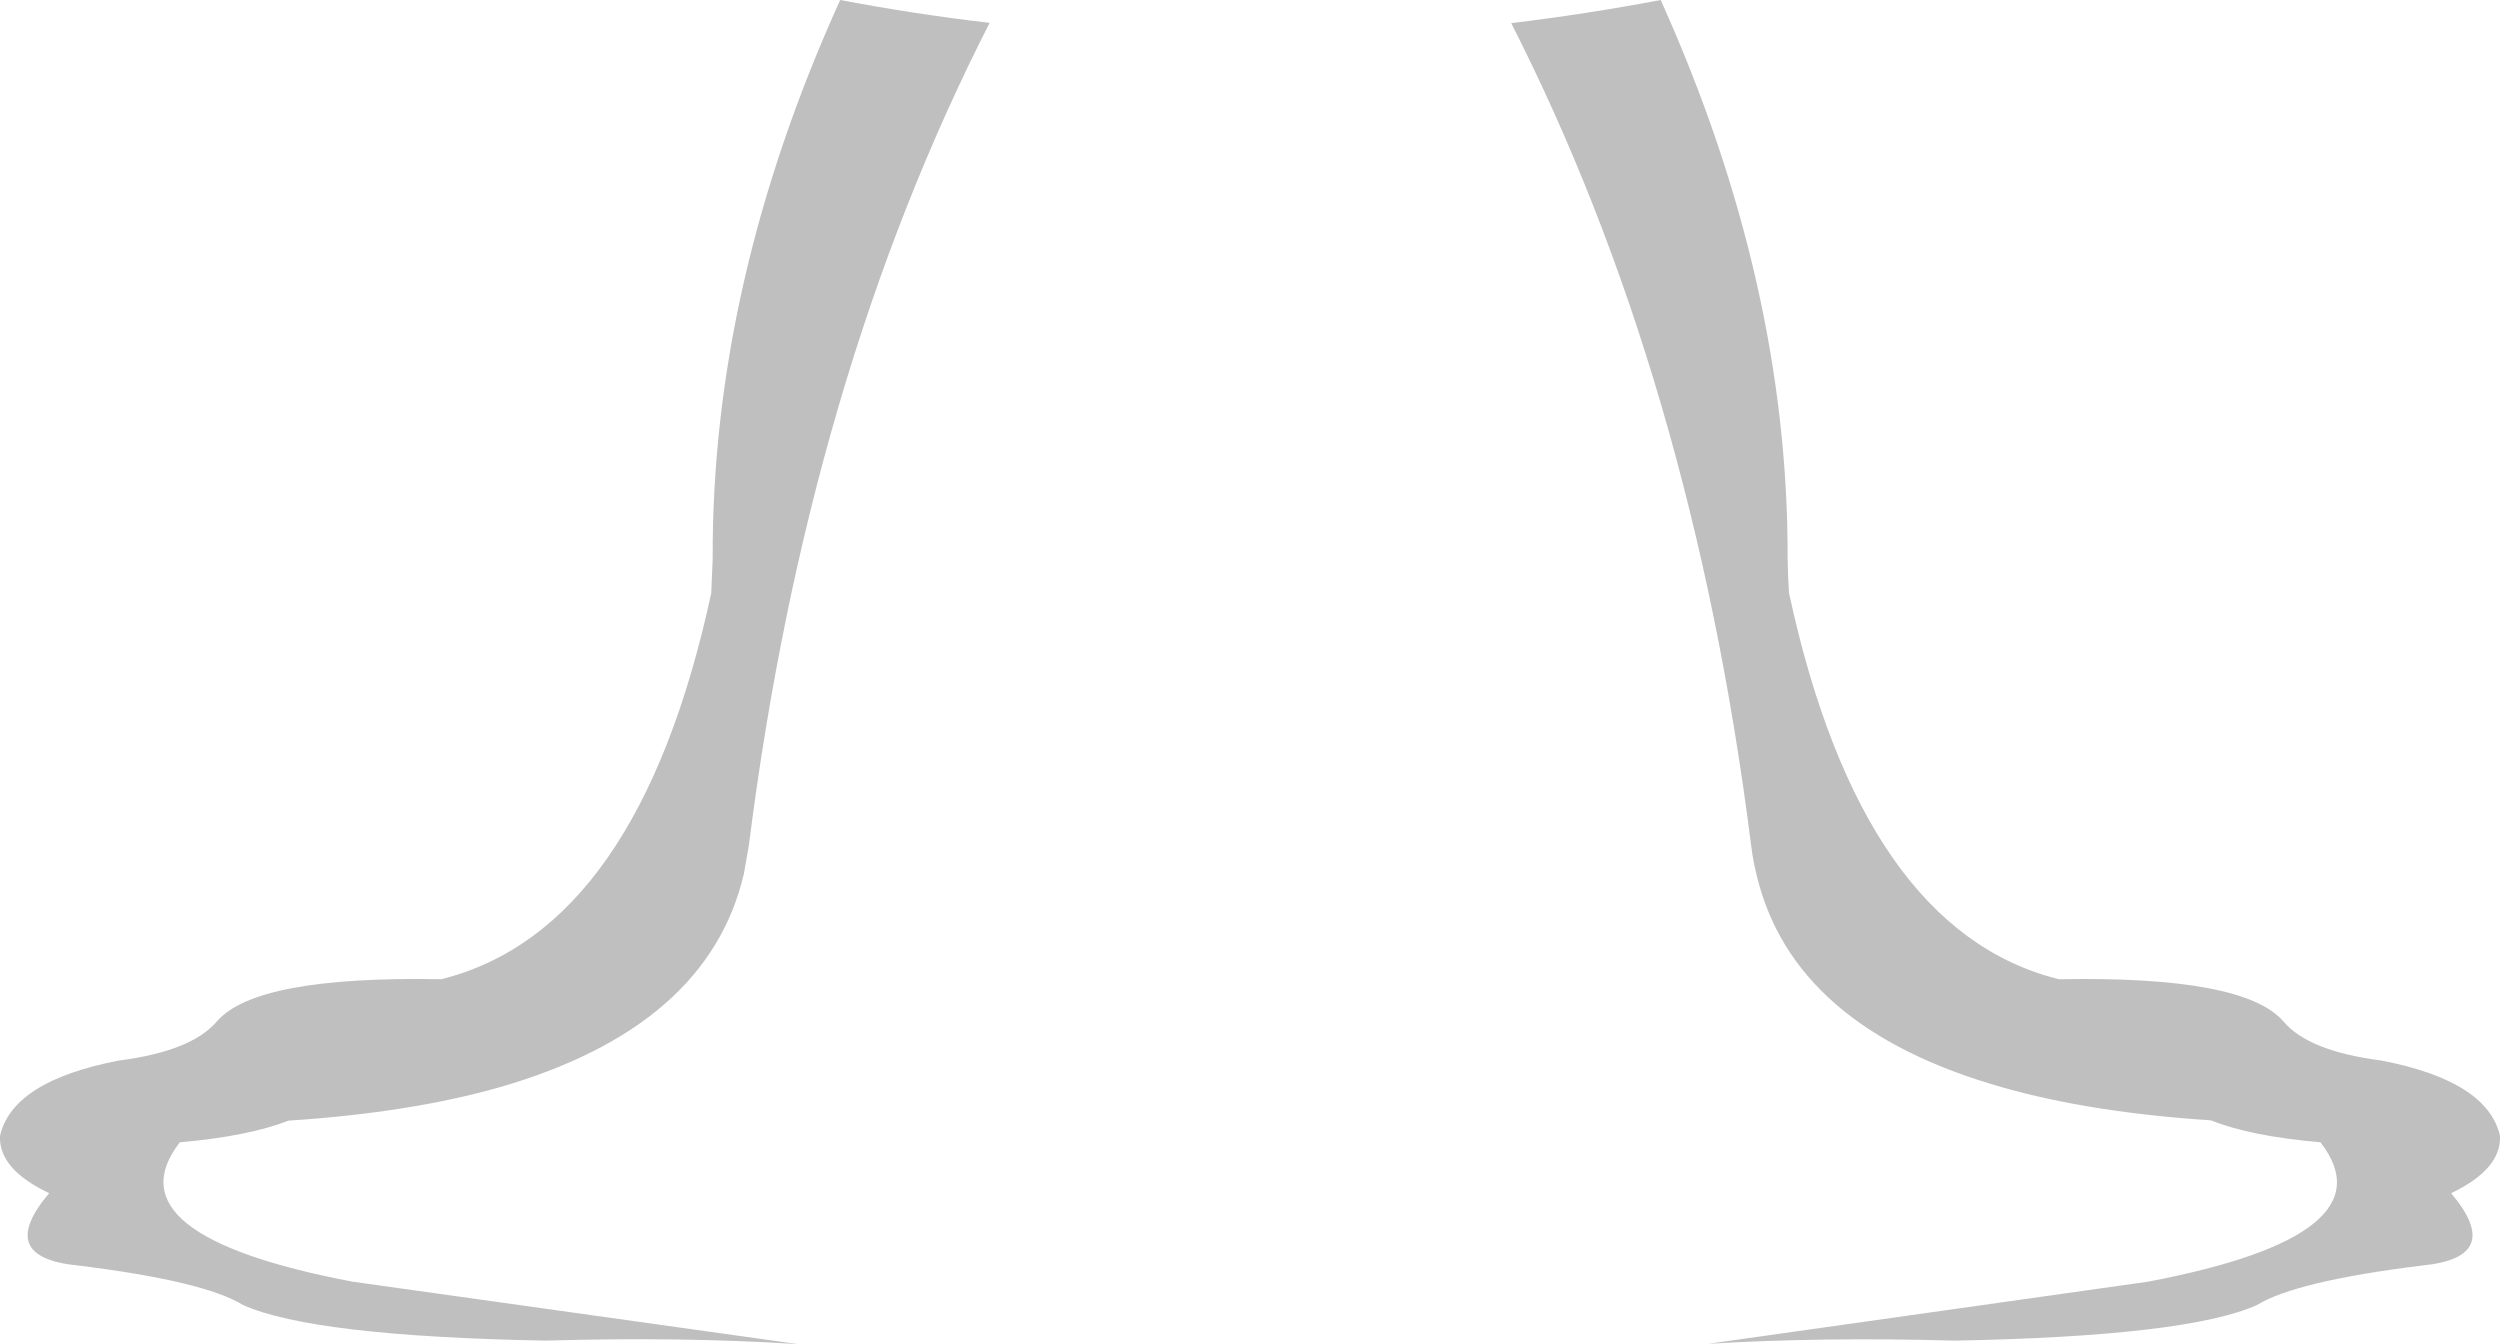 <?xml version="1.0" encoding="UTF-8" standalone="no"?>
<svg xmlns:xlink="http://www.w3.org/1999/xlink" height="232.45px" width="432.35px" xmlns="http://www.w3.org/2000/svg">
  <g transform="matrix(1.0, 0.0, 0.0, 1.0, 216.3, -38.3)">
    <path d="M70.9 38.3 Q93.0 87.35 92.85 134.95 92.9 138.15 93.1 140.9 105.7 199.15 139.75 207.65 171.8 207.05 178.6 214.95 182.95 220.1 195.5 221.7 213.9 225.25 216.05 234.75 216.3 240.5 207.6 244.65 216.95 255.75 202.65 257.15 180.75 259.85 174.0 264.0 161.9 269.4 121.7 270.15 99.0 269.5 79.1 270.7 L155.2 259.95 Q197.5 251.9 185.0 235.85 172.9 234.8 166.05 232.05 145.3 230.7 130.0 226.35 93.65 216.05 87.45 189.45 86.85 187.05 86.55 184.55 76.35 103.8 45.05 42.3 57.95 40.75 70.9 38.3 M-45.15 42.25 Q-76.6 103.8 -86.8 184.55 L-87.65 189.4 Q-93.85 216.0 -130.15 226.4 -145.55 230.75 -166.4 232.1 -173.3 234.8 -185.2 235.85 -197.65 251.9 -155.35 259.95 L-78.3 270.75 Q-98.65 269.45 -121.9 270.15 -162.15 269.4 -174.25 264.0 -180.95 259.85 -202.85 257.15 -217.2 255.75 -207.8 244.65 -216.55 240.5 -216.3 234.75 -214.15 225.25 -195.7 221.7 -183.2 220.1 -178.8 214.95 -172.0 207.05 -140.0 207.65 -105.9 199.15 -93.3 140.9 L-93.05 134.95 Q-93.25 87.35 -71.0 38.3 -58.1 40.75 -45.15 42.25" fill="#000000" fill-opacity="0.251" fill-rule="evenodd" stroke="none"/>
  </g>
</svg>

